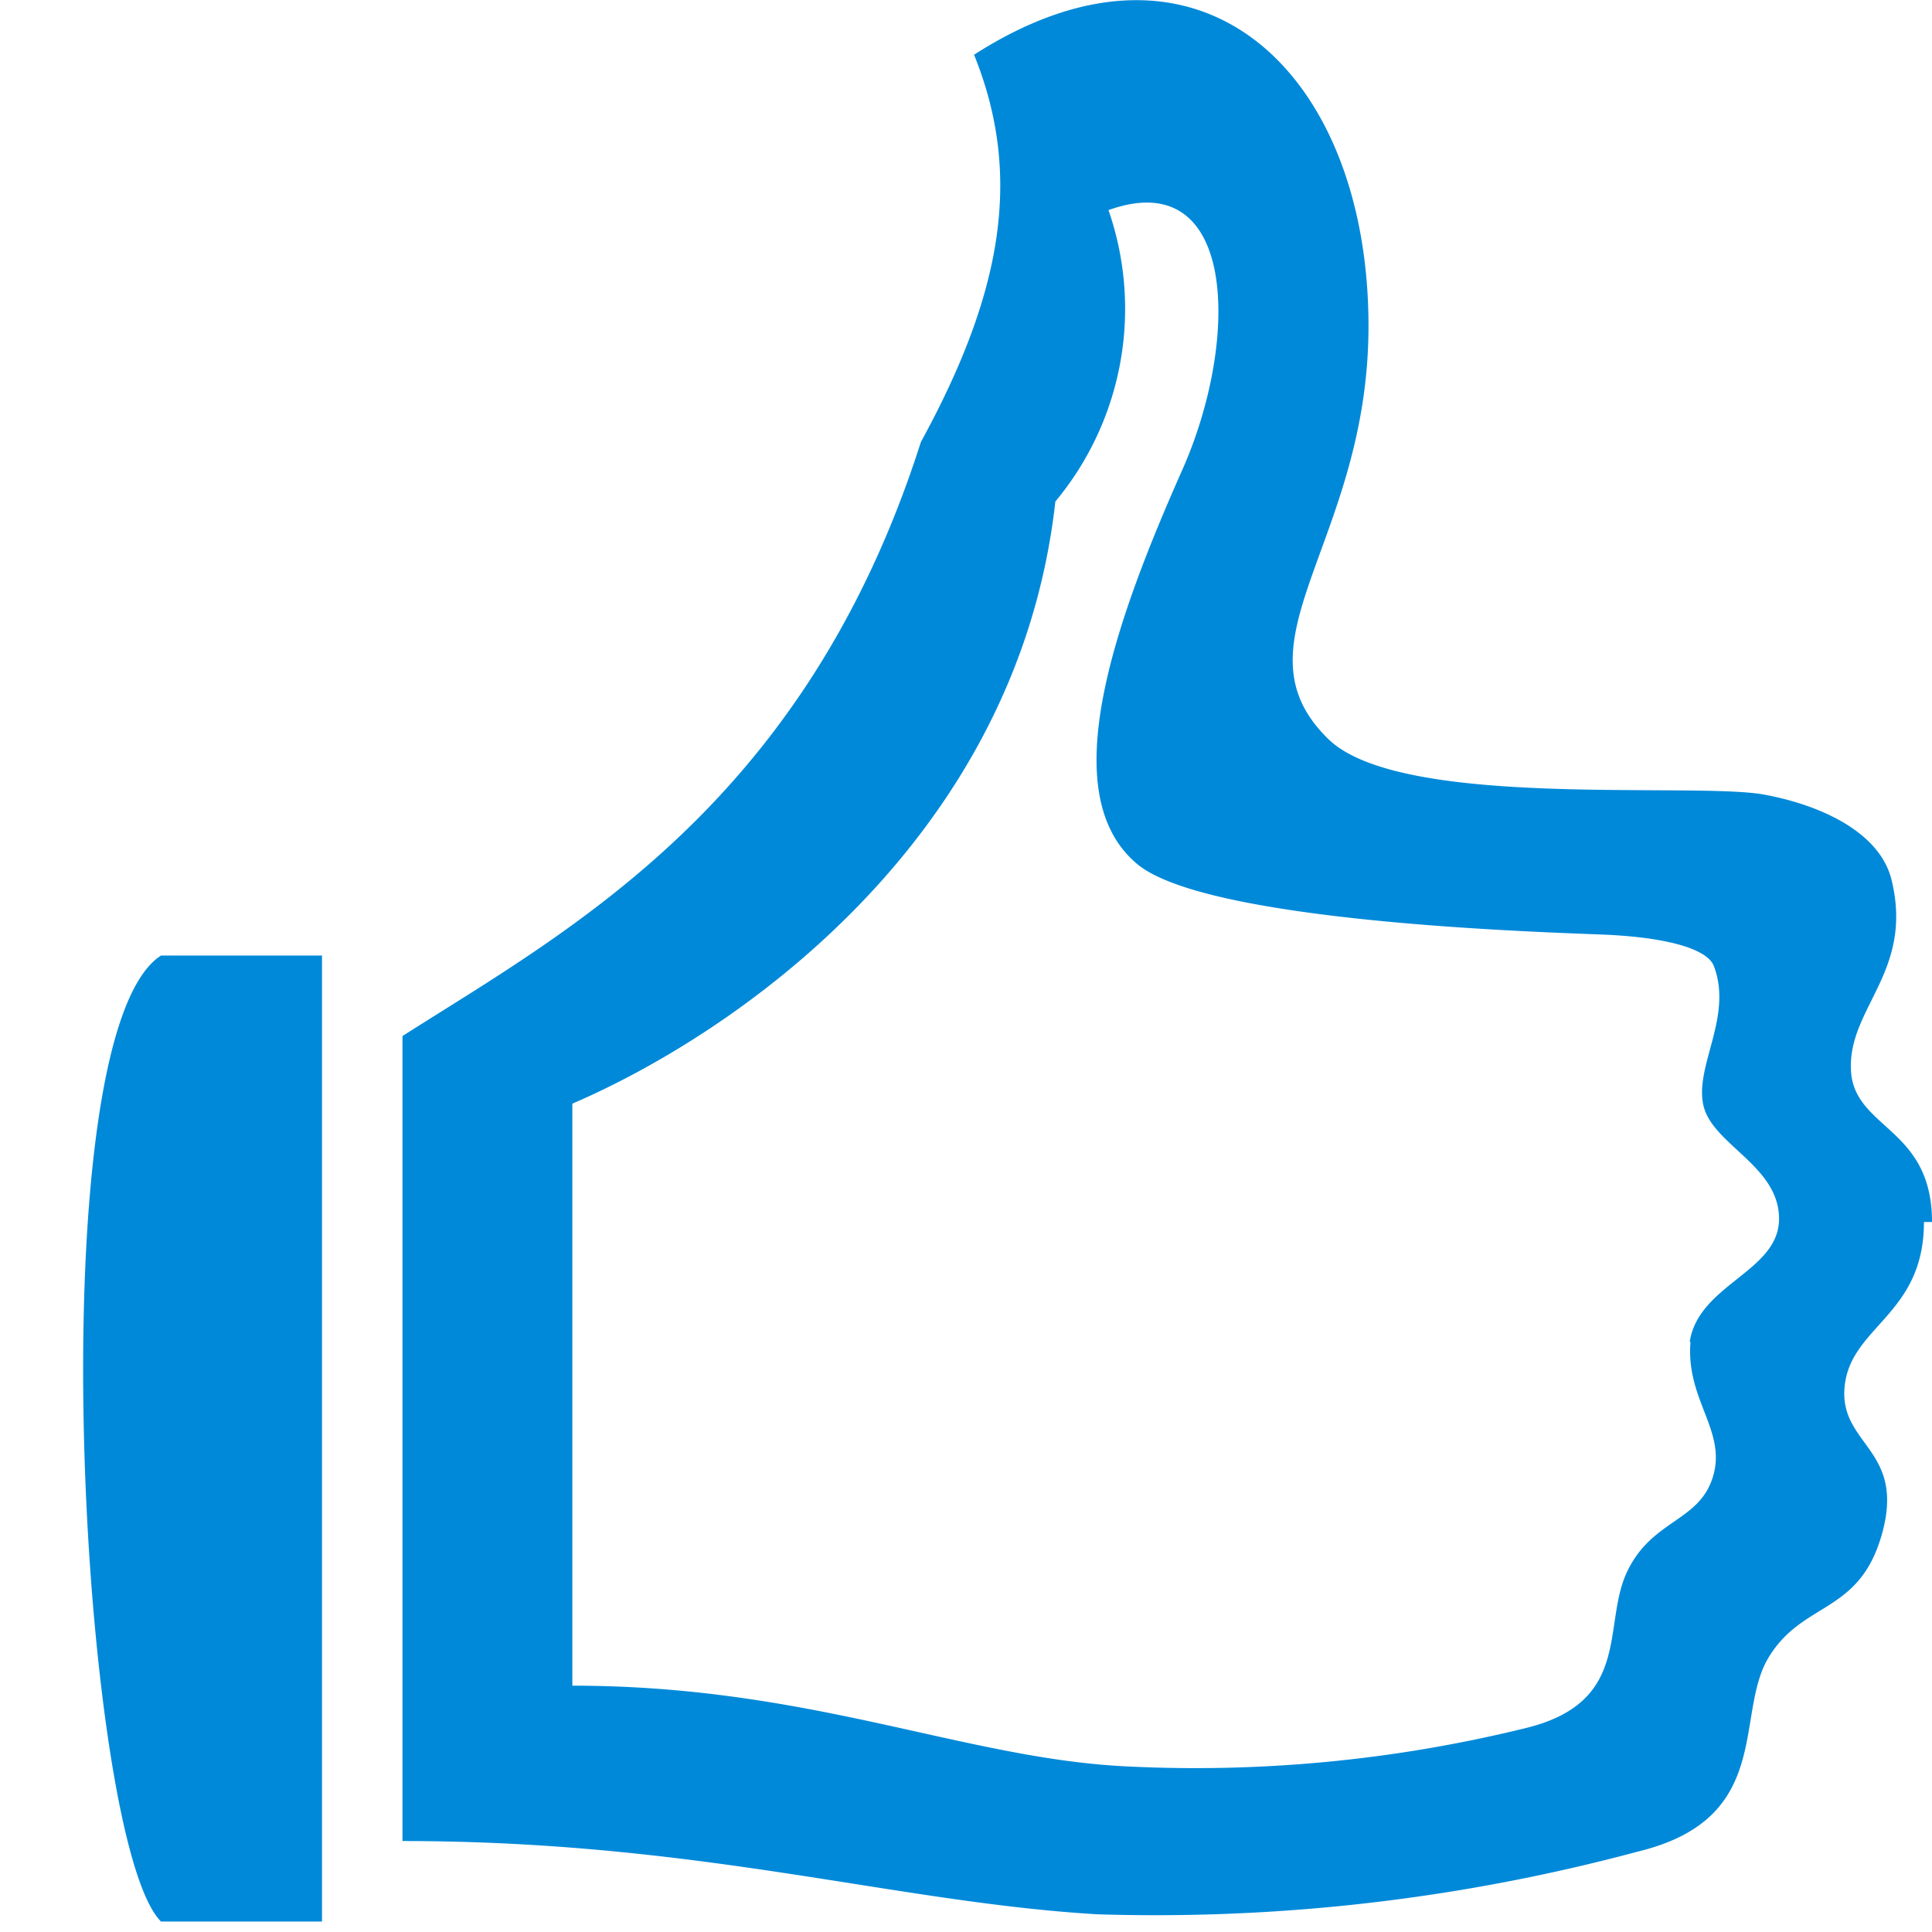 <svg data-name="Layer 1" xmlns="http://www.w3.org/2000/svg" width="24" height="24"><path d="M2 23.87h2v-12H2c-1.55 1-1 11 0 12zm22-8.69c0-1.14-.9-1.15-1-1.81-.1-.82.78-1.26.5-2.43-.14-.6-.88-.94-1.59-1.07-.89-.16-4.51.19-5.41-.69-1.23-1.2.5-2.44.5-5.13 0-3.13-2.08-5.18-4.9-3.37.62 1.53.33 3-.66 4.81C10 10 7.07 11.55 5 12.87v10c3.69 0 6.11.76 8.63.91a23.11 23.11 0 0 0 6.72-.78c1.69-.41 1.19-1.7 1.62-2.41s1.13-.53 1.41-1.54-.47-1.09-.47-1.74c.01-.83.99-.93.99-2.13zm-3 1.49c-.06.72.45 1.1.28 1.67s-.76.53-1.07 1.19.07 1.62-1.27 1.94a17.16 17.16 0 0 1-5 .47c-2-.11-3.9-1-6.83-1v-7.23c2-.86 5.53-3.26 6-7.48a3.74 3.74 0 0 0 .66-3.62c1.59-.57 1.64 1.59.92 3.22-.84 1.89-1.59 4-.59 4.88.81.75 5.1.87 5.82.9s1.28.16 1.37.39c.24.63-.24 1.24-.13 1.73s.94.75.94 1.41-1 .81-1.11 1.53z" fill="#0089d9" fill-rule="evenodd"/></svg>